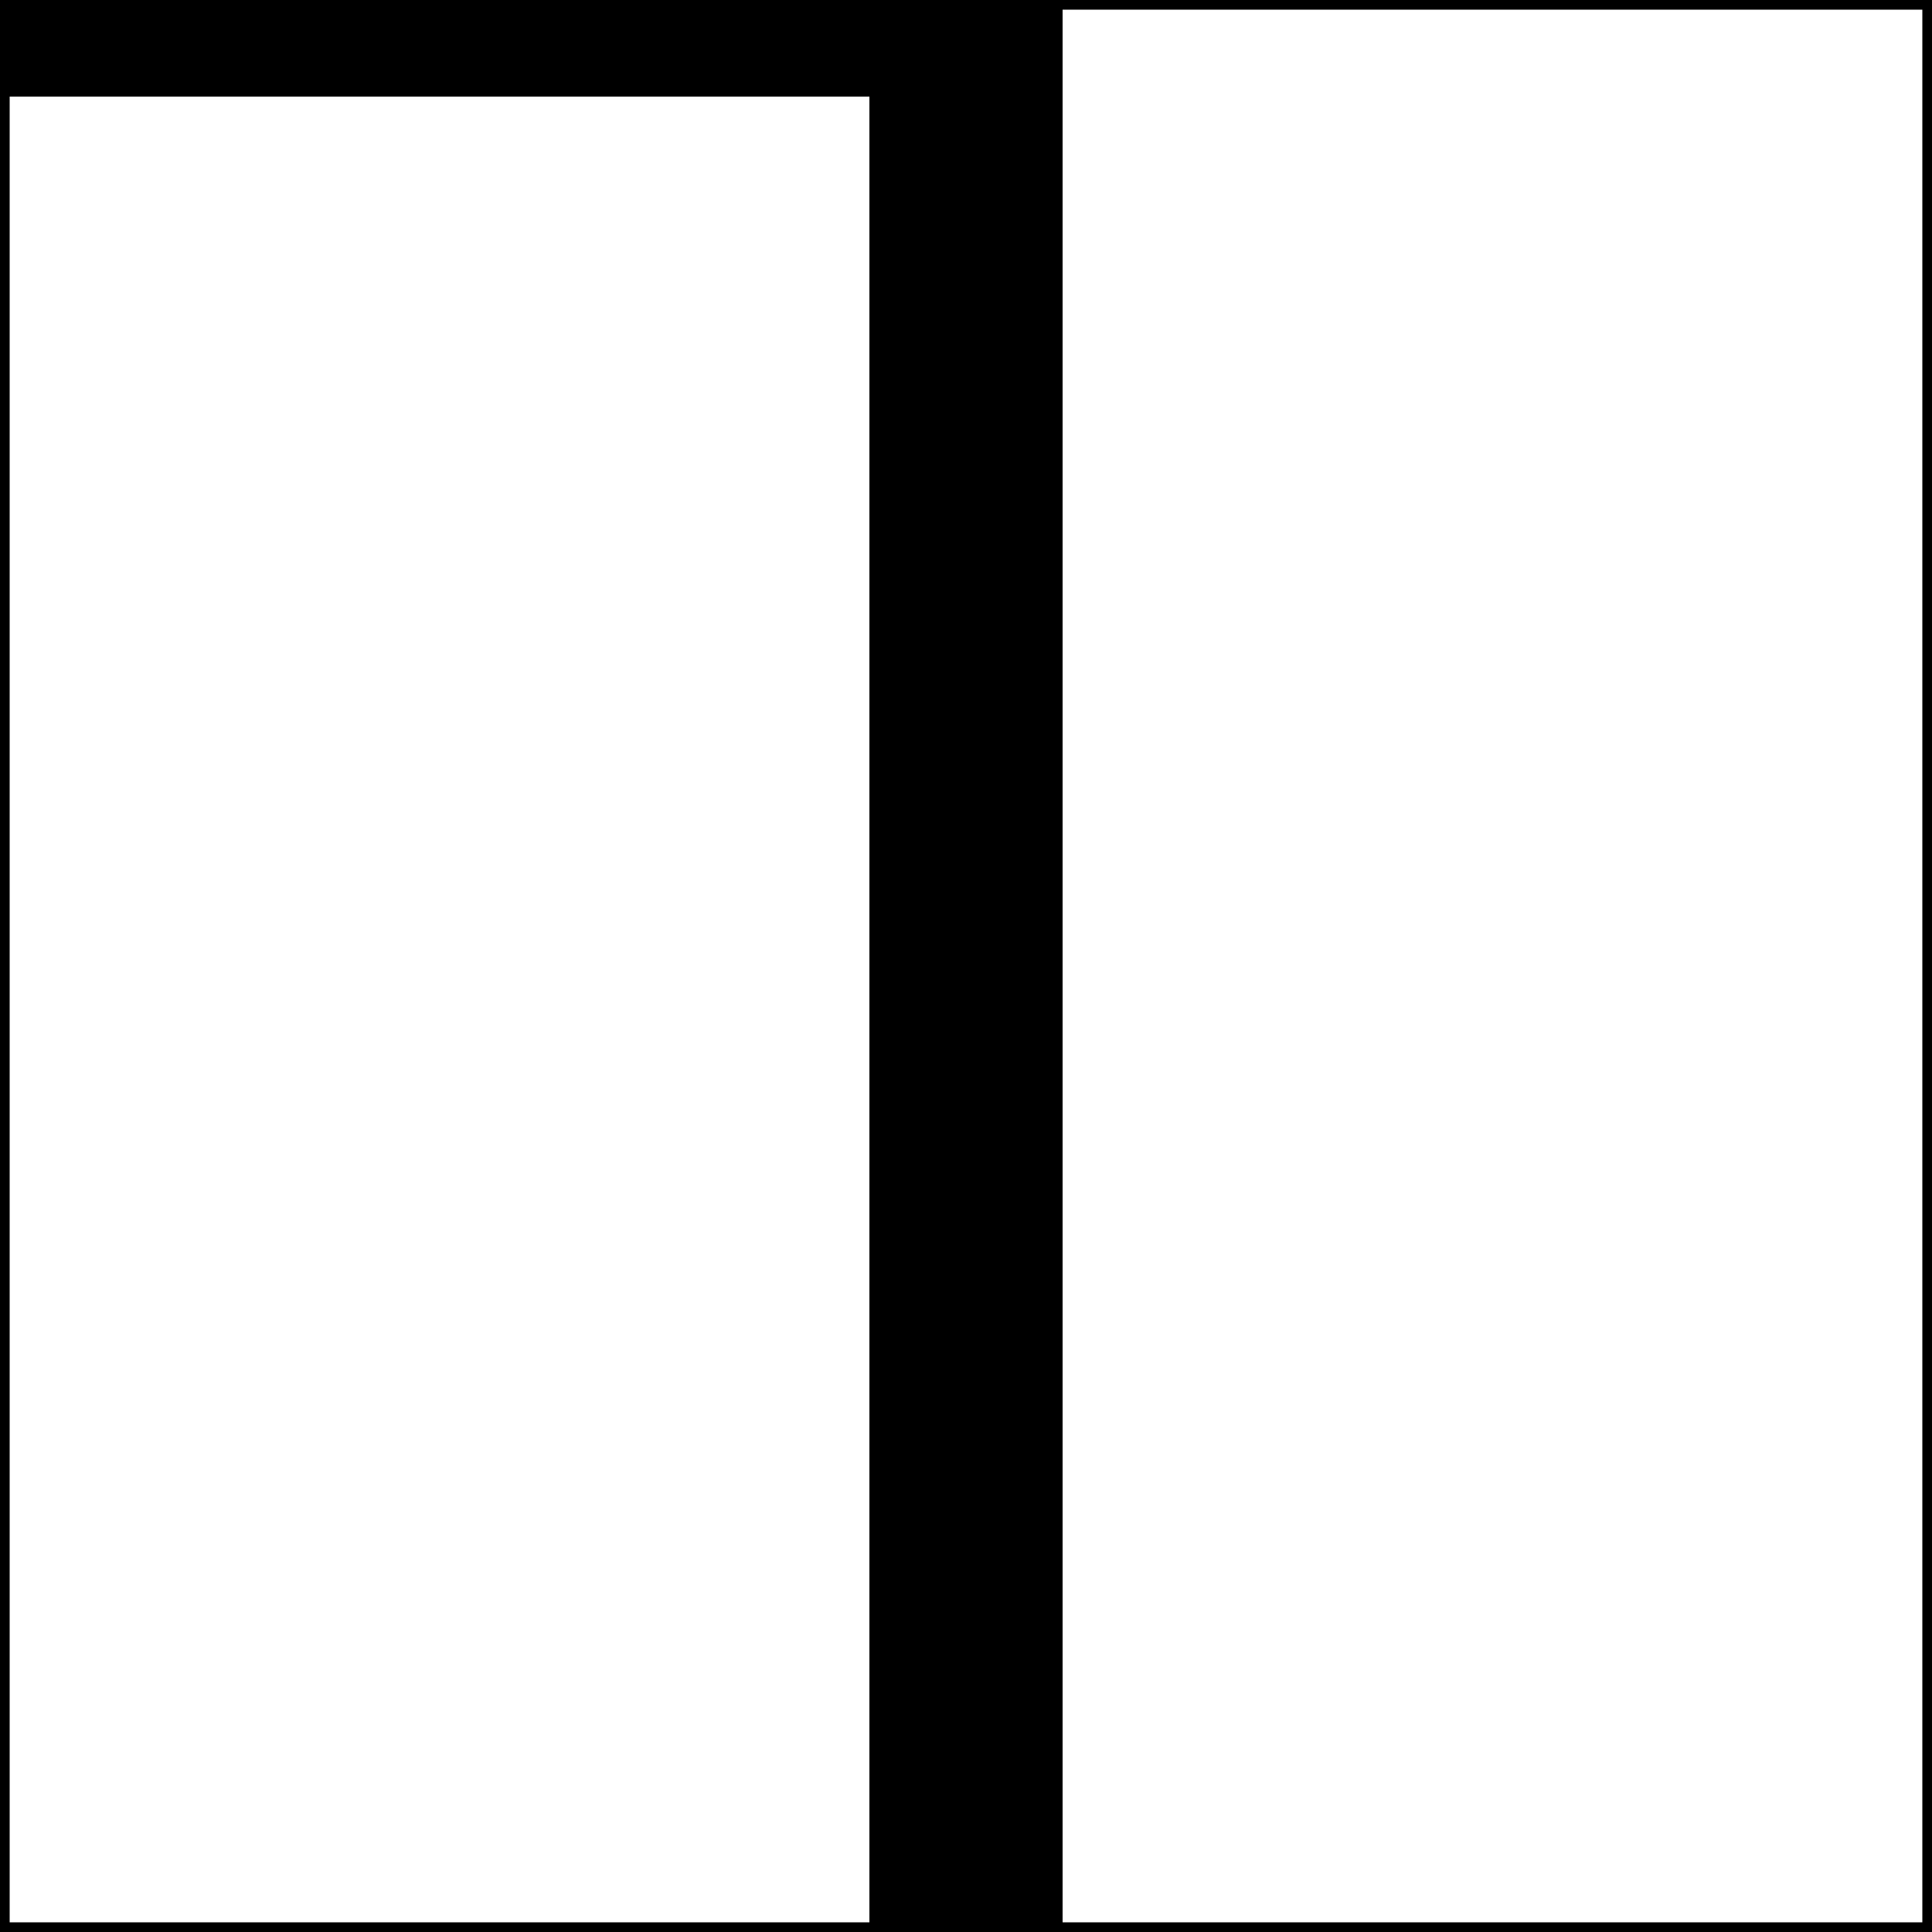 <?xml version="1.0" encoding="UTF-8" standalone="no"?>
<svg
   xmlns:dc="http://purl.org/dc/elements/1.1/"
   xmlns:cc="http://creativecommons.org/ns#"
   xmlns:rdf="http://www.w3.org/1999/02/22-rdf-syntax-ns#"
   xmlns:svg="http://www.w3.org/2000/svg"
   xmlns="http://www.w3.org/2000/svg"
   width="100"
   height="100"
   id="svg11300"
   version="1.0"
   viewBox="0 0 100 100">
    
<rect x="0" y="0" width="100" height="100" fill="#808080" stroke="none"/>
    
<rect fill='white' stroke='black' stroke-width='1px' width='100' height='100' y='0' x='0' ry='0' rx='0' />
<line stroke='black' stroke-width='10' x1='50.0' y1='0' x2='50.0' y2='100' />
<line stroke='black' stroke-width='10' x1='0' y1='0.0' x2='50.0' y2='0.0' />
</svg>